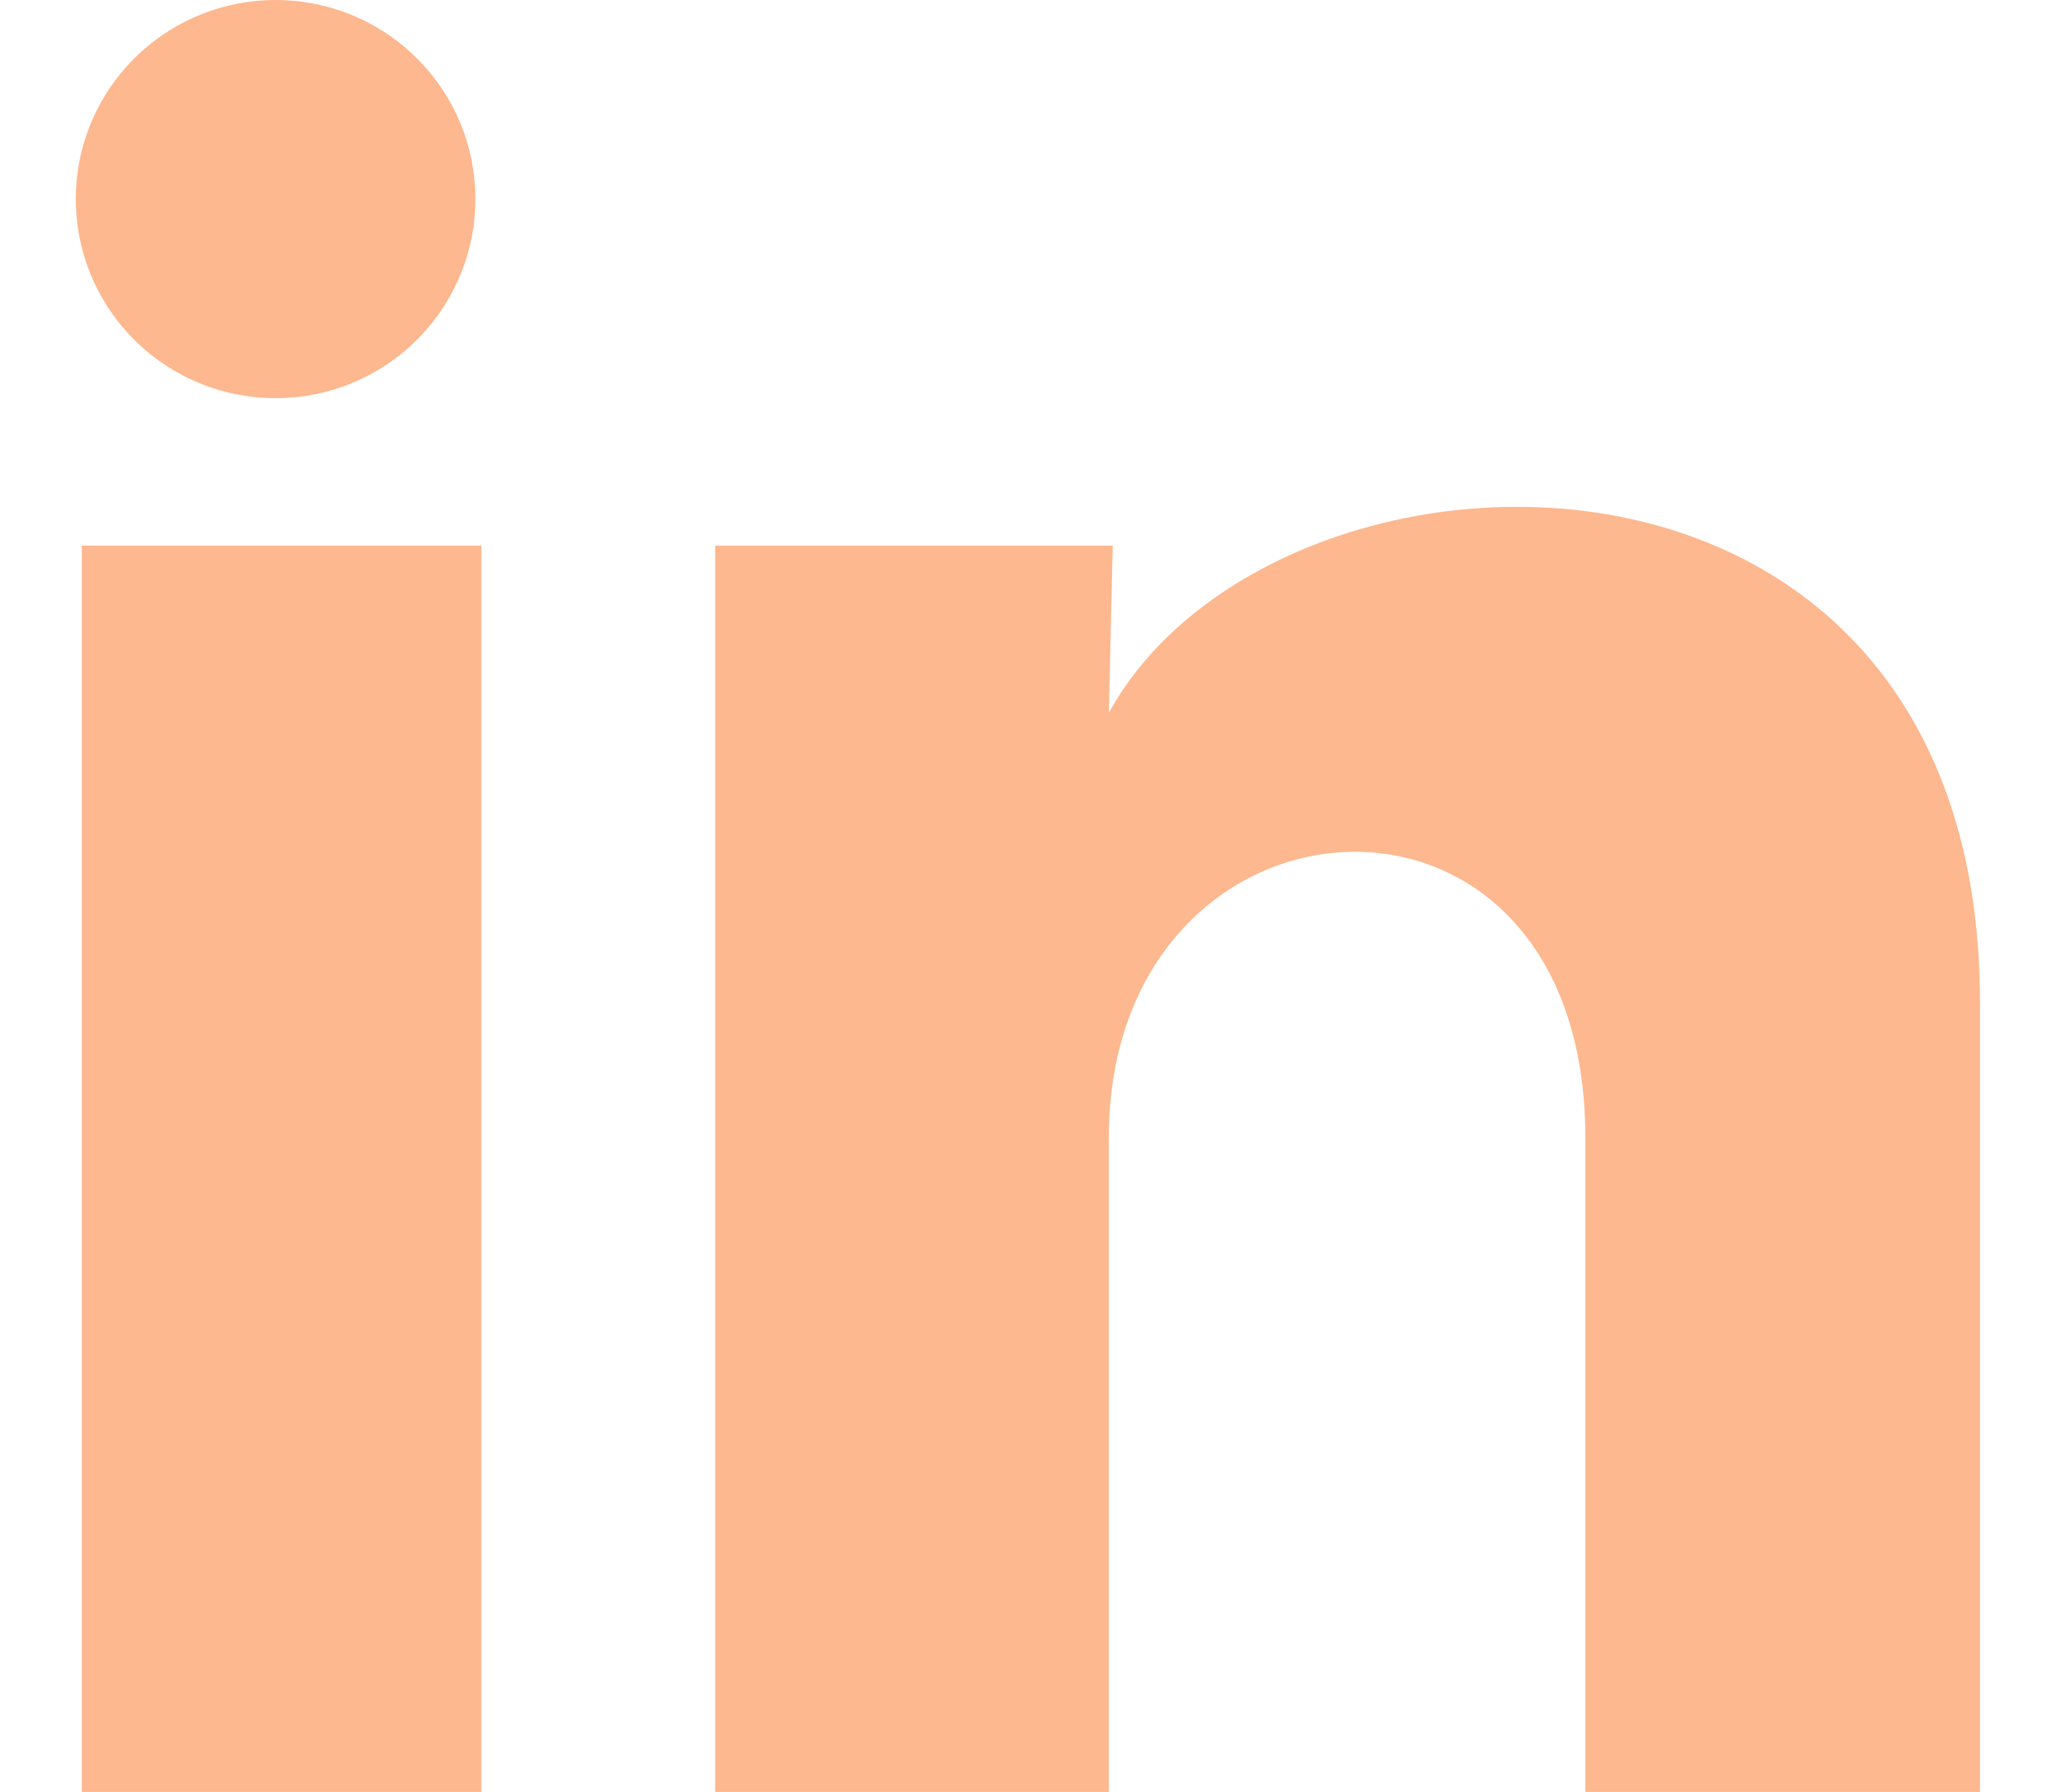 <svg width="23" height="20" viewBox="0 0 23 20" fill="none" xmlns="http://www.w3.org/2000/svg">
<path d="M5.305 2.223C5.305 3.128 4.754 3.942 3.913 4.282C3.071 4.621 2.107 4.419 1.475 3.769C0.843 3.12 0.669 2.153 1.035 1.326C1.402 0.498 2.235 -0.026 3.142 0.001C4.348 0.037 5.306 1.021 5.305 2.223ZM5.372 6.09H0.913V20H5.372V6.09ZM12.418 6.09H7.981V20H12.374V12.7C12.374 8.634 17.692 8.256 17.692 12.7V20H22.096V11.189C22.096 4.334 14.225 4.59 12.374 7.956L12.418 6.09Z" fill="#FDB88F"/>
</svg>
